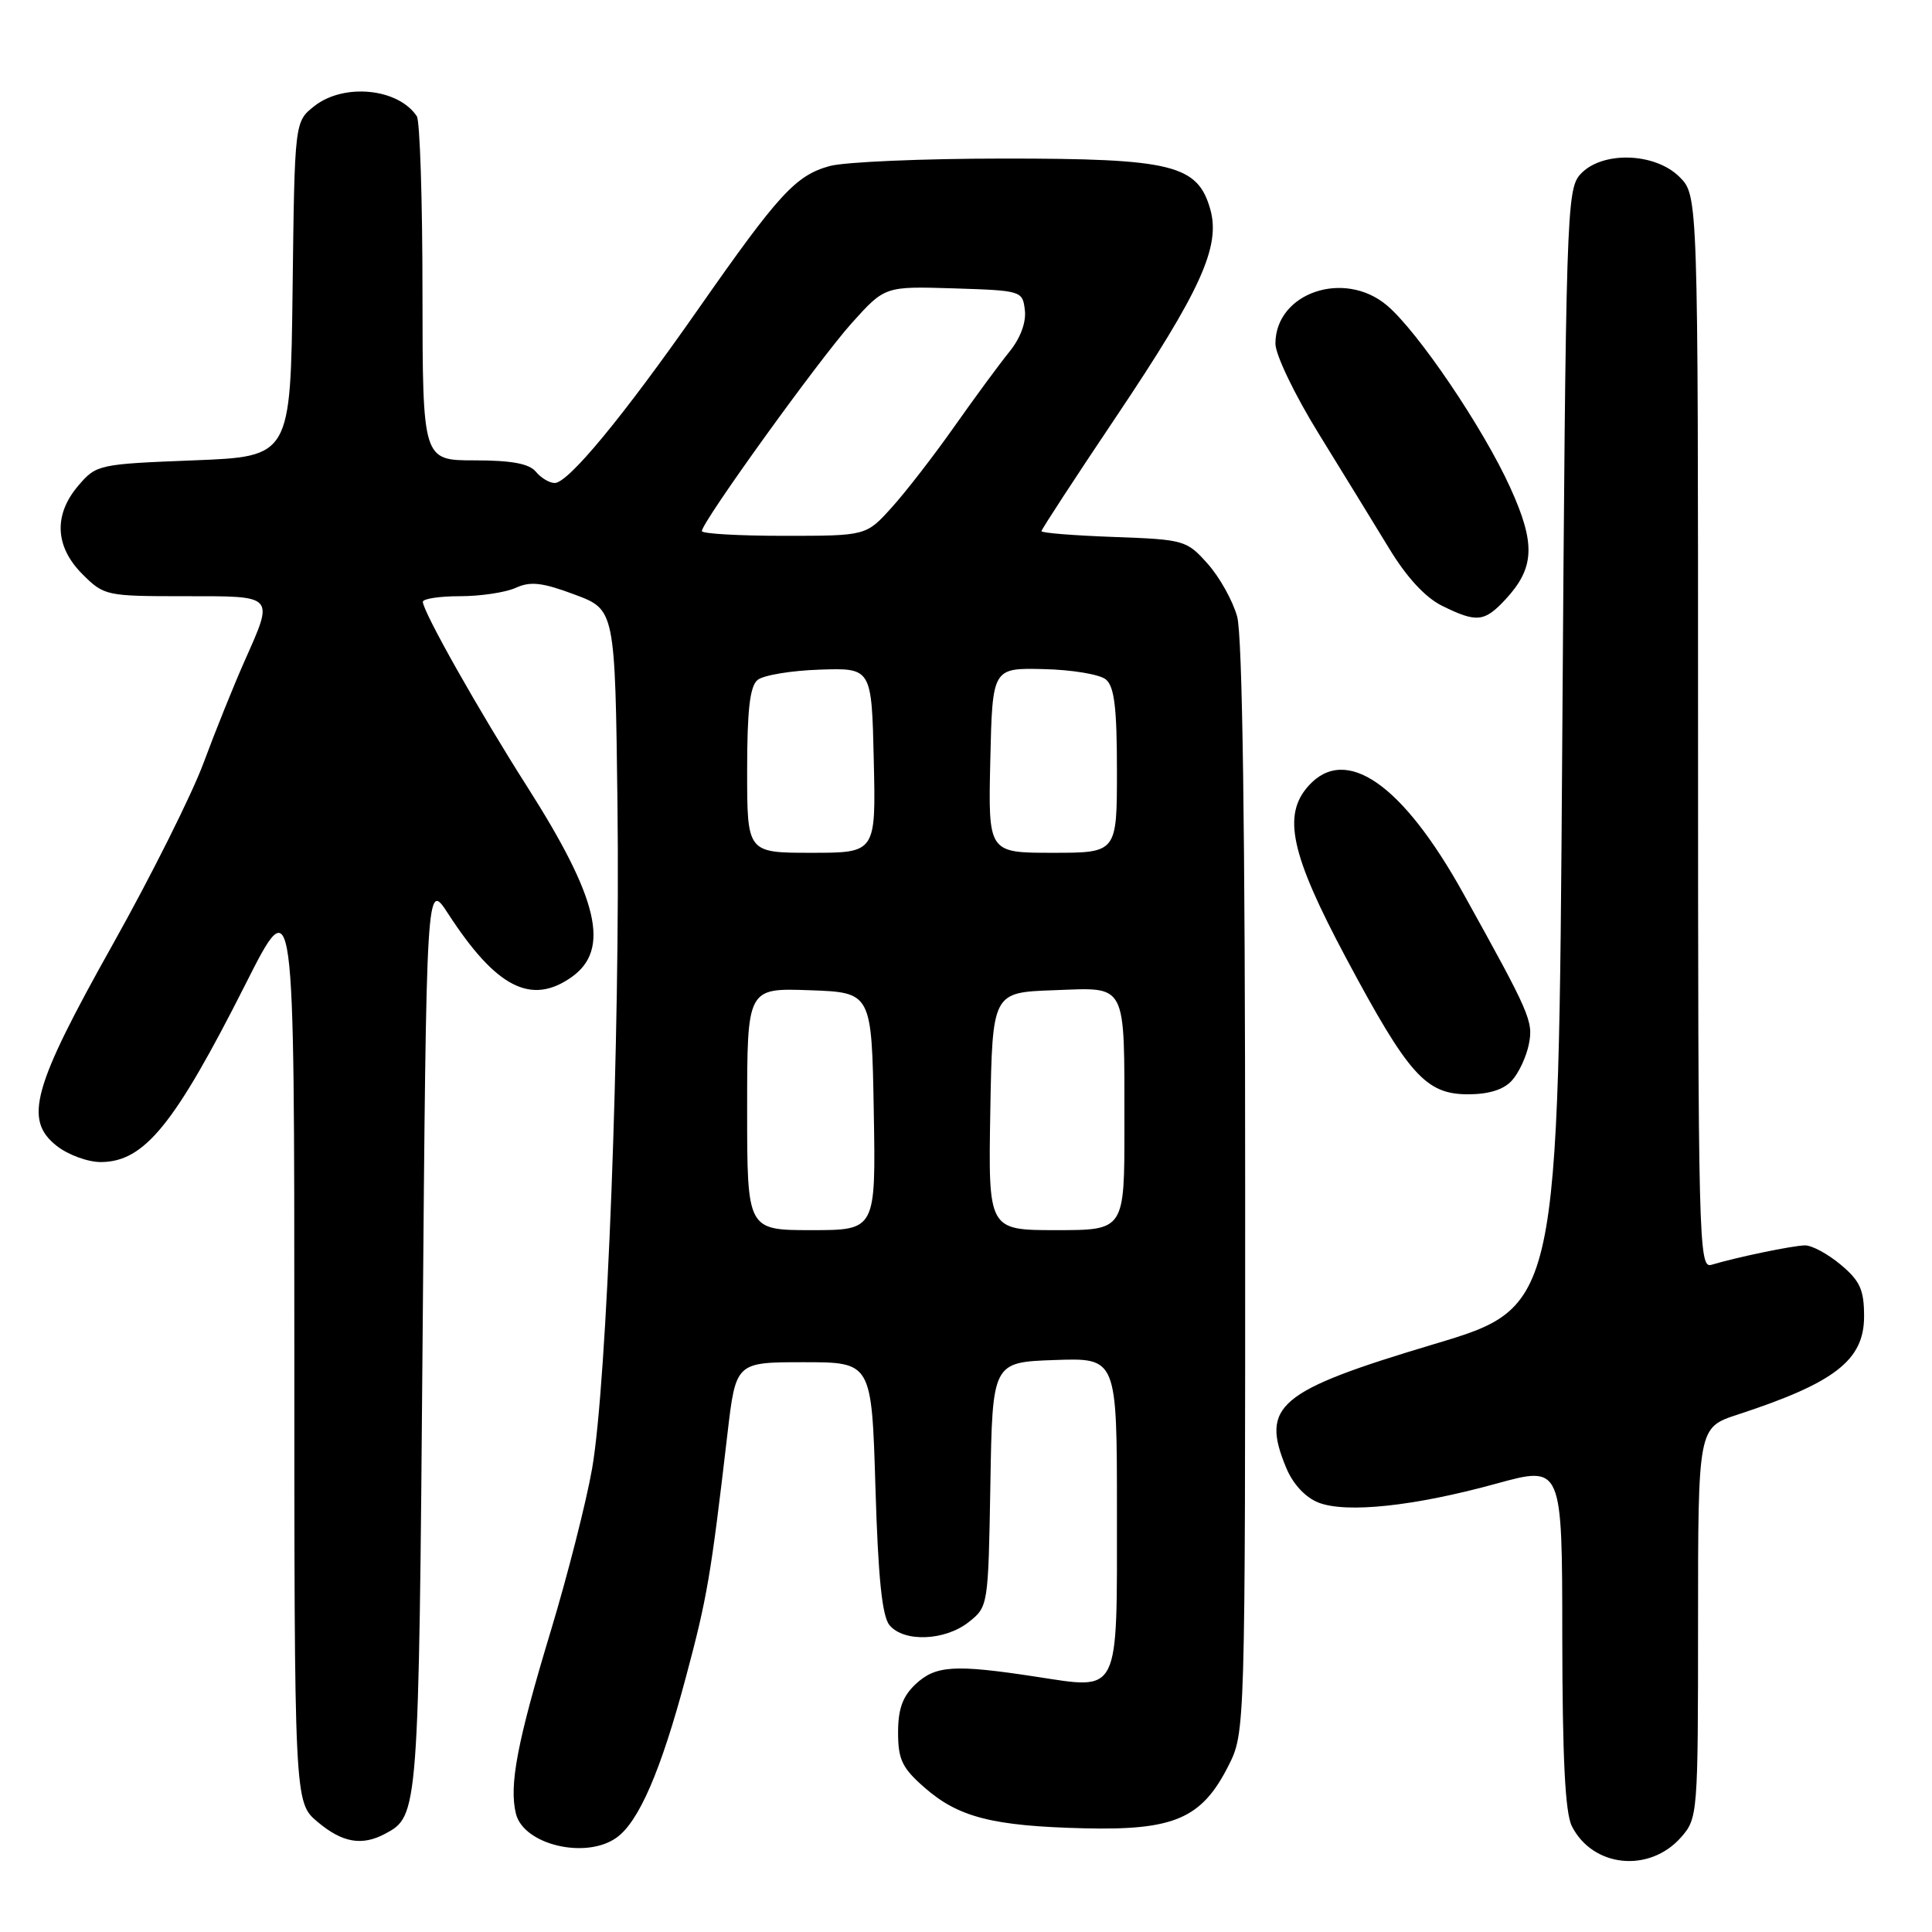 <?xml version="1.0" encoding="UTF-8" standalone="no"?>
<!DOCTYPE svg PUBLIC "-//W3C//DTD SVG 1.1//EN" "http://www.w3.org/Graphics/SVG/1.1/DTD/svg11.dtd" >
<svg xmlns="http://www.w3.org/2000/svg" xmlns:xlink="http://www.w3.org/1999/xlink" version="1.1" viewBox="0 0 256 256">
 <g >
 <path fill="currentColor"
d=" M 222.75 243.45 C 224.96 240.93 225.00 240.42 225.00 215.02 C 225.00 189.16 225.00 189.16 230.25 187.44 C 243.13 183.23 247.00 180.23 247.00 174.43 C 247.00 170.91 246.47 169.73 243.92 167.59 C 242.23 166.17 240.09 165.01 239.17 165.02 C 237.51 165.05 230.11 166.59 226.75 167.60 C 225.09 168.11 225.00 164.28 225.00 97.02 C 225.00 25.91 225.00 25.91 222.55 23.45 C 219.27 20.18 212.22 19.99 209.40 23.10 C 207.58 25.12 207.48 28.22 207.00 99.19 C 206.50 173.18 206.50 173.18 190.00 178.11 C 169.30 184.30 166.99 186.25 170.45 194.54 C 171.34 196.67 172.99 198.43 174.70 199.10 C 178.40 200.54 187.42 199.58 198.27 196.59 C 207.00 194.19 207.00 194.19 207.01 216.84 C 207.03 233.01 207.39 240.21 208.28 241.98 C 211.05 247.45 218.55 248.21 222.75 243.45 Z  M 81.65 243.53 C 84.63 241.45 87.56 234.69 90.88 222.25 C 93.71 211.67 94.18 208.93 96.39 190.00 C 97.50 180.50 97.50 180.50 106.50 180.50 C 115.50 180.50 115.50 180.50 116.00 197.10 C 116.36 209.09 116.88 214.16 117.87 215.35 C 119.77 217.63 125.20 217.42 128.34 214.95 C 130.94 212.90 130.95 212.82 131.23 196.70 C 131.50 180.50 131.50 180.50 139.75 180.21 C 148.00 179.92 148.00 179.92 148.00 200.34 C 148.00 224.88 148.50 223.88 137.20 222.16 C 126.45 220.52 123.97 220.68 121.31 223.17 C 119.60 224.78 119.00 226.45 119.00 229.57 C 119.00 233.14 119.54 234.27 122.49 236.85 C 126.99 240.80 131.51 241.96 143.64 242.26 C 155.56 242.55 159.23 240.97 162.75 234.02 C 165.00 229.58 165.00 229.58 164.99 157.54 C 164.99 110.04 164.63 84.20 163.93 81.70 C 163.35 79.60 161.59 76.45 160.02 74.70 C 157.24 71.58 156.92 71.49 147.58 71.15 C 142.31 70.96 138.00 70.62 138.00 70.38 C 138.00 70.15 142.45 63.33 147.89 55.23 C 159.09 38.54 161.76 32.67 160.37 27.74 C 158.70 21.83 155.32 21.00 133.00 21.01 C 122.28 21.01 111.90 21.46 109.94 22.00 C 105.43 23.25 103.22 25.65 92.54 40.93 C 82.53 55.25 75.30 64.00 73.50 64.00 C 72.81 64.00 71.68 63.33 71.00 62.50 C 70.11 61.43 67.77 61.00 62.88 61.00 C 56.00 61.00 56.00 61.00 55.98 38.75 C 55.98 26.51 55.64 16.00 55.23 15.40 C 52.76 11.69 45.56 10.98 41.65 14.06 C 39.04 16.12 39.04 16.12 38.77 38.31 C 38.50 60.50 38.50 60.50 25.66 61.00 C 13.10 61.49 12.77 61.56 10.41 64.31 C 7.08 68.19 7.26 72.41 10.92 76.08 C 13.79 78.94 14.07 79.00 24.42 79.00 C 36.56 79.00 36.33 78.75 32.39 87.63 C 30.96 90.86 28.52 96.91 26.98 101.07 C 25.44 105.24 20.04 116.04 14.98 125.07 C 4.31 144.10 3.12 148.38 7.52 151.84 C 9.03 153.03 11.67 153.99 13.38 153.98 C 19.14 153.94 23.12 149.03 32.52 130.43 C 39.00 117.59 39.00 117.59 39.00 178.21 C 39.00 238.82 39.00 238.82 42.08 241.41 C 45.36 244.17 47.96 244.63 51.04 242.98 C 55.46 240.61 55.48 240.43 56.00 177.07 C 56.50 116.64 56.50 116.64 59.38 121.07 C 65.73 130.85 70.35 133.24 75.70 129.50 C 80.90 125.85 79.35 119.15 69.88 104.28 C 63.54 94.34 56.07 81.11 56.03 79.75 C 56.01 79.34 58.23 79.00 60.95 79.00 C 63.68 79.00 67.00 78.50 68.34 77.89 C 70.29 77.00 71.86 77.18 76.14 78.78 C 81.50 80.78 81.50 80.78 81.82 106.64 C 82.19 137.31 80.44 183.21 78.46 194.58 C 77.68 199.03 75.22 208.70 72.99 216.08 C 68.52 230.86 67.43 236.59 68.37 240.35 C 69.40 244.43 77.57 246.39 81.65 243.53 Z  M 200.33 143.18 C 201.24 142.19 202.25 140.02 202.58 138.37 C 203.19 135.32 202.76 134.35 193.91 118.41 C 185.86 103.89 178.34 98.65 173.40 104.11 C 169.89 107.99 171.02 113.19 178.37 126.96 C 186.65 142.46 188.93 145.00 194.53 145.00 C 197.28 145.00 199.25 144.38 200.33 143.18 Z  M 199.49 79.42 C 203.36 75.24 203.50 72.05 200.12 64.62 C 196.56 56.75 187.86 43.90 183.77 40.46 C 178.09 35.68 169.00 38.81 169.00 45.54 C 169.00 47.00 171.56 52.33 174.75 57.49 C 177.91 62.61 182.11 69.46 184.08 72.69 C 186.39 76.50 188.87 79.18 191.08 80.27 C 195.68 82.54 196.69 82.43 199.49 79.42 Z  M 99.00 146.96 C 99.00 130.92 99.00 130.92 107.25 131.21 C 115.50 131.50 115.50 131.50 115.78 147.25 C 116.05 163.00 116.05 163.00 107.53 163.00 C 99.00 163.00 99.00 163.00 99.00 146.96 Z  M 131.22 147.25 C 131.50 131.50 131.50 131.50 139.62 131.21 C 149.48 130.86 148.97 129.88 148.99 149.25 C 149.00 163.00 149.00 163.00 139.97 163.00 C 130.95 163.00 130.95 163.00 131.22 147.25 Z  M 99.00 102.12 C 99.00 94.10 99.36 90.94 100.38 90.10 C 101.14 89.47 104.85 88.85 108.63 88.73 C 115.50 88.50 115.50 88.50 115.78 100.75 C 116.06 113.00 116.06 113.00 107.53 113.00 C 99.00 113.00 99.00 113.00 99.00 102.12 Z  M 131.22 100.75 C 131.50 88.50 131.50 88.50 138.28 88.66 C 142.02 88.74 145.73 89.36 146.53 90.03 C 147.66 90.96 148.00 93.79 148.00 102.12 C 148.00 113.00 148.00 113.00 139.47 113.00 C 130.94 113.00 130.94 113.00 131.22 100.75 Z  M 93.00 70.37 C 93.00 69.18 108.52 47.64 112.87 42.80 C 117.25 37.93 117.25 37.93 126.37 38.21 C 135.38 38.50 135.50 38.53 135.80 41.11 C 135.99 42.72 135.20 44.83 133.75 46.61 C 132.46 48.20 129.18 52.65 126.47 56.50 C 123.76 60.35 120.02 65.19 118.15 67.25 C 114.77 71.00 114.77 71.00 103.88 71.00 C 97.90 71.00 93.00 70.72 93.00 70.37 Z "/>
</g>
</svg>